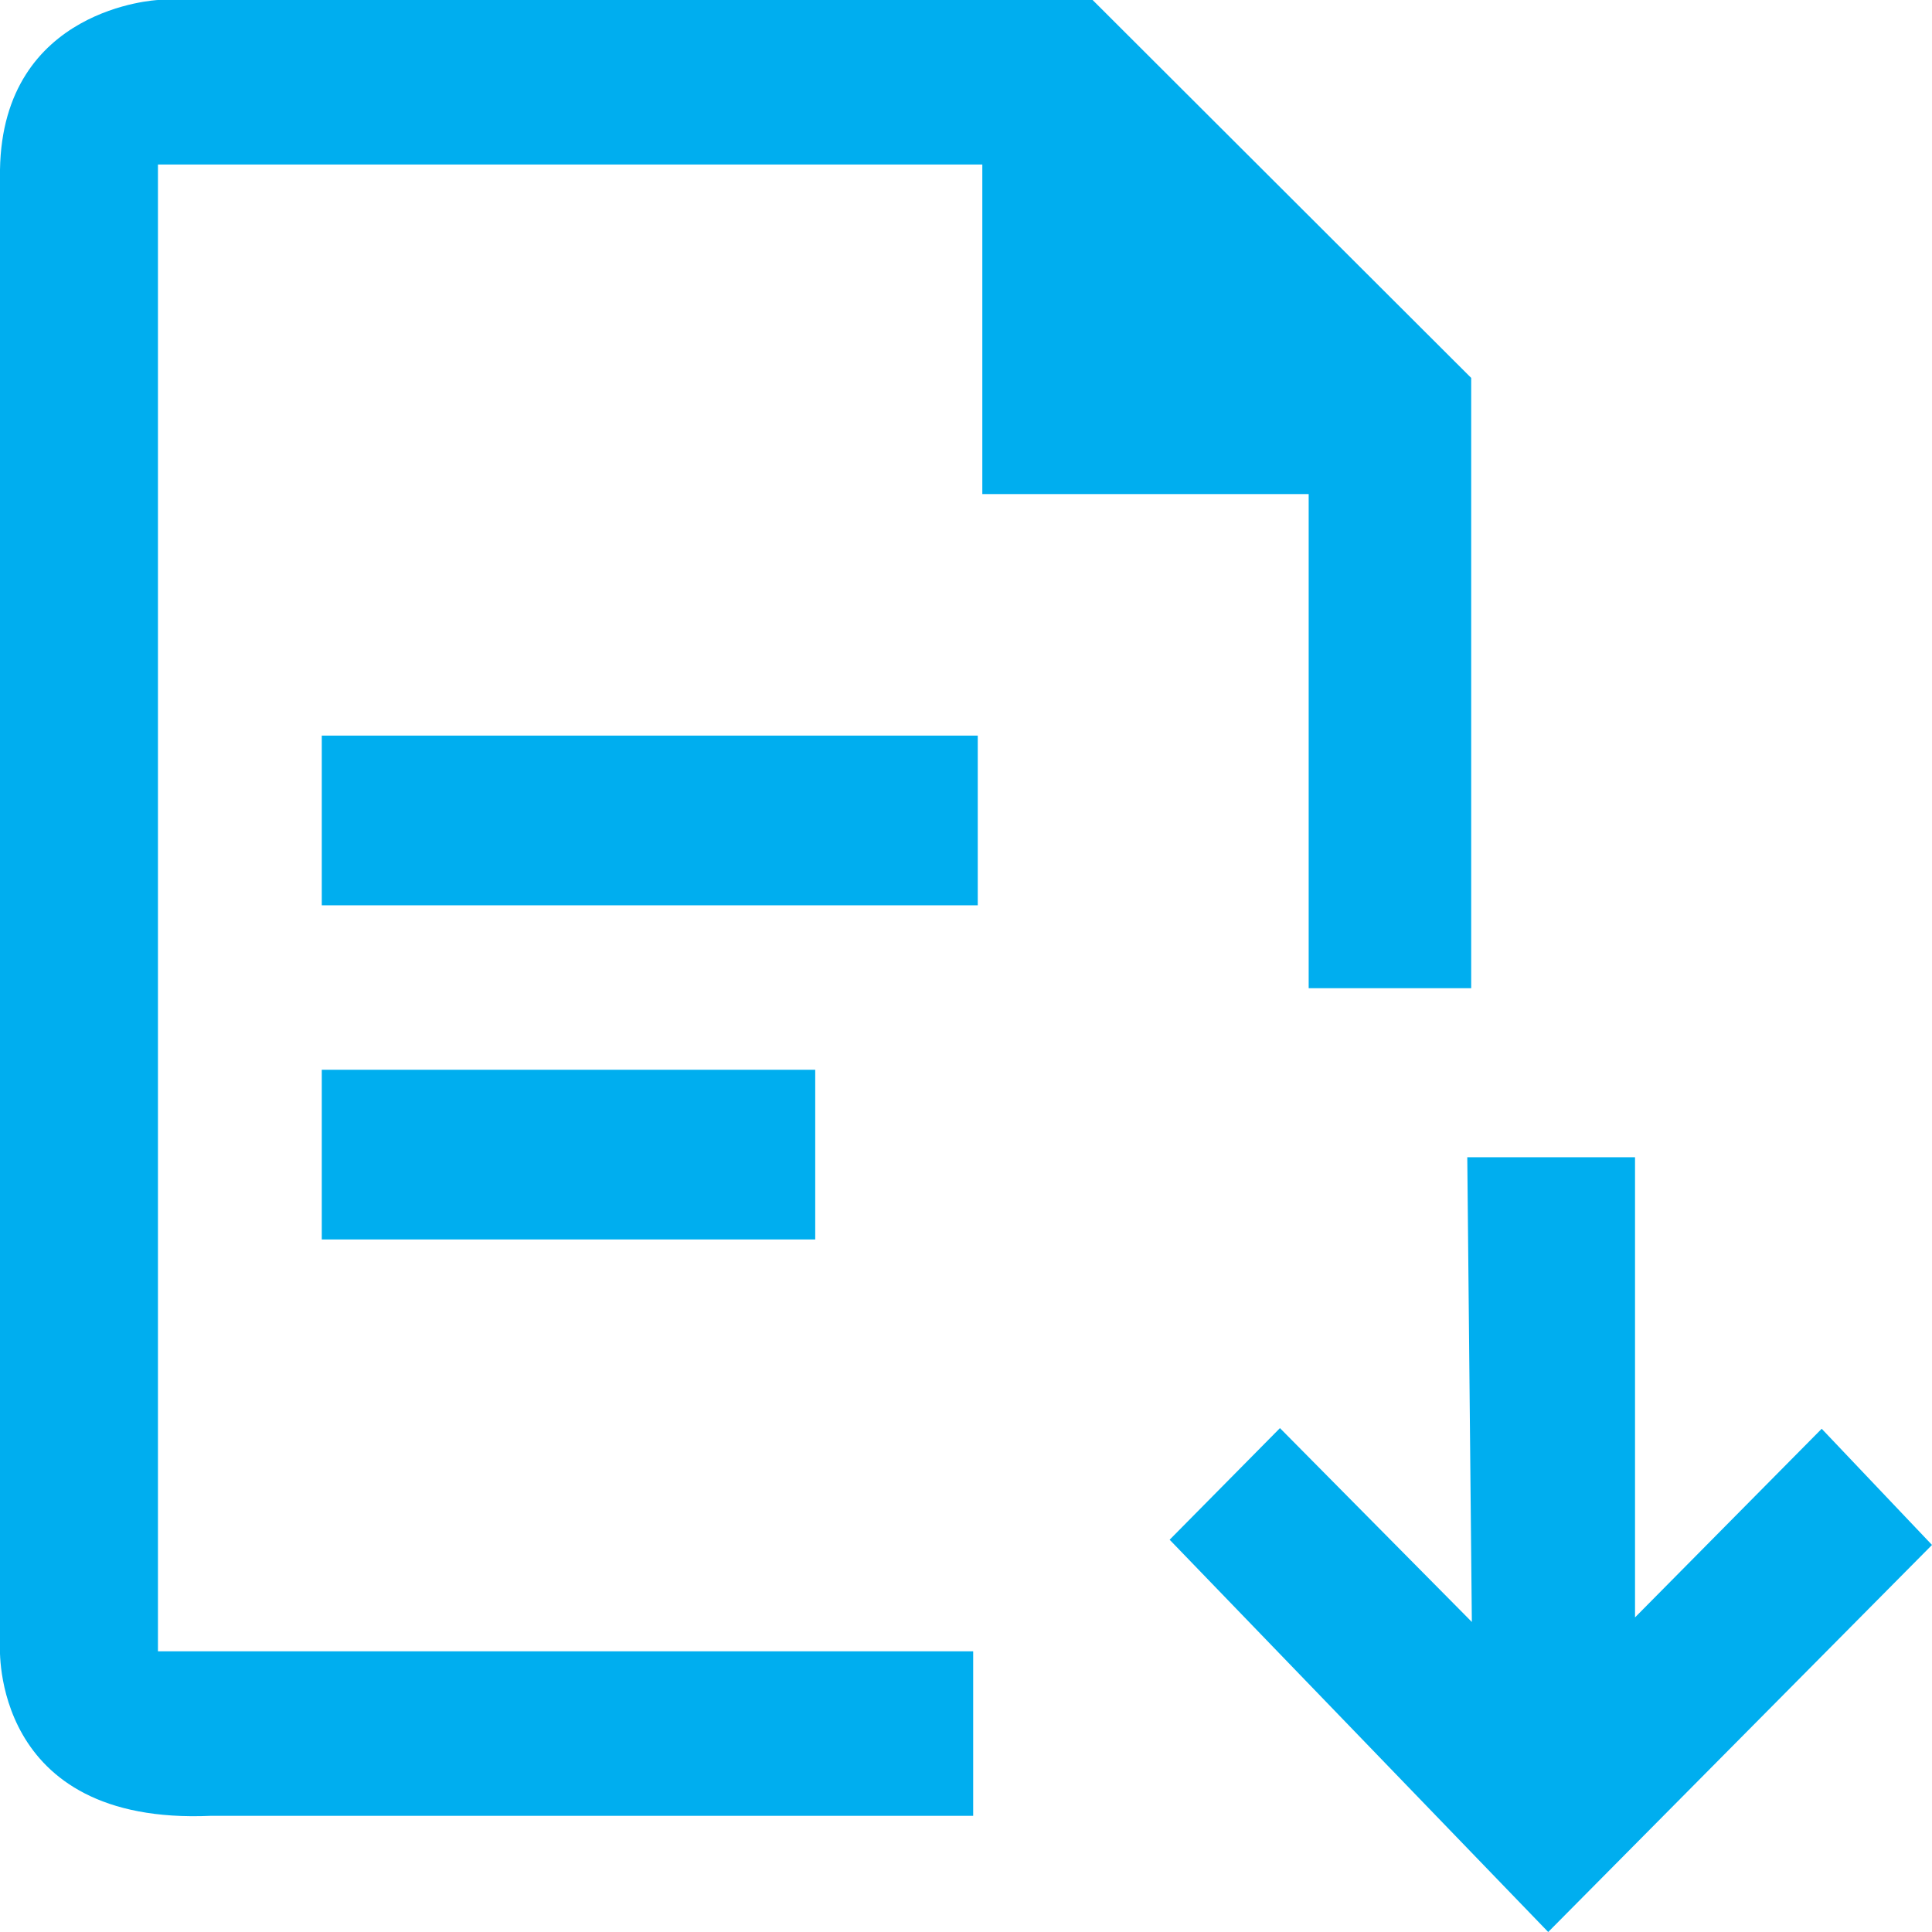 <?xml version="1.0" encoding="utf-8"?>
<!-- Generator: Adobe Illustrator 19.0.0, SVG Export Plug-In . SVG Version: 6.00 Build 0)  -->
<svg version="1.1" id="Layer_1" xmlns="http://www.w3.org/2000/svg" xmlns:xlink="http://www.w3.org/1999/xlink" x="0px" y="0px"
	 viewBox="0 0 296 296" style="enable-background:new 0 0 296 296;" xml:space="preserve">
<style type="text/css">
	.st0{fill:#00AEEF;}
</style>
<path class="st0" d="M200.5,151.3V75.7h-50V25.2H24.2V253h124.9v25.2H32.3c-33.8,1.5-32.3-26-32.3-26V26C0.4,1.1,24.2,0,24.2,0
	h143.2l58,57.9v93.5H200.5L200.5,151.3z M49.3,138.7v-26h100.5v26H49.3L49.3,138.7z M49.3,189.9v-26h75.6v26H49.3L49.3,189.9z
	 M237.2,296l-58-60.1l16.9-17.1l29.4,29.7l-0.7-71.2h25.7v70.5l28.6-28.9l16.9,17.8L237.2,296L237.2,296z"/>
</svg>
